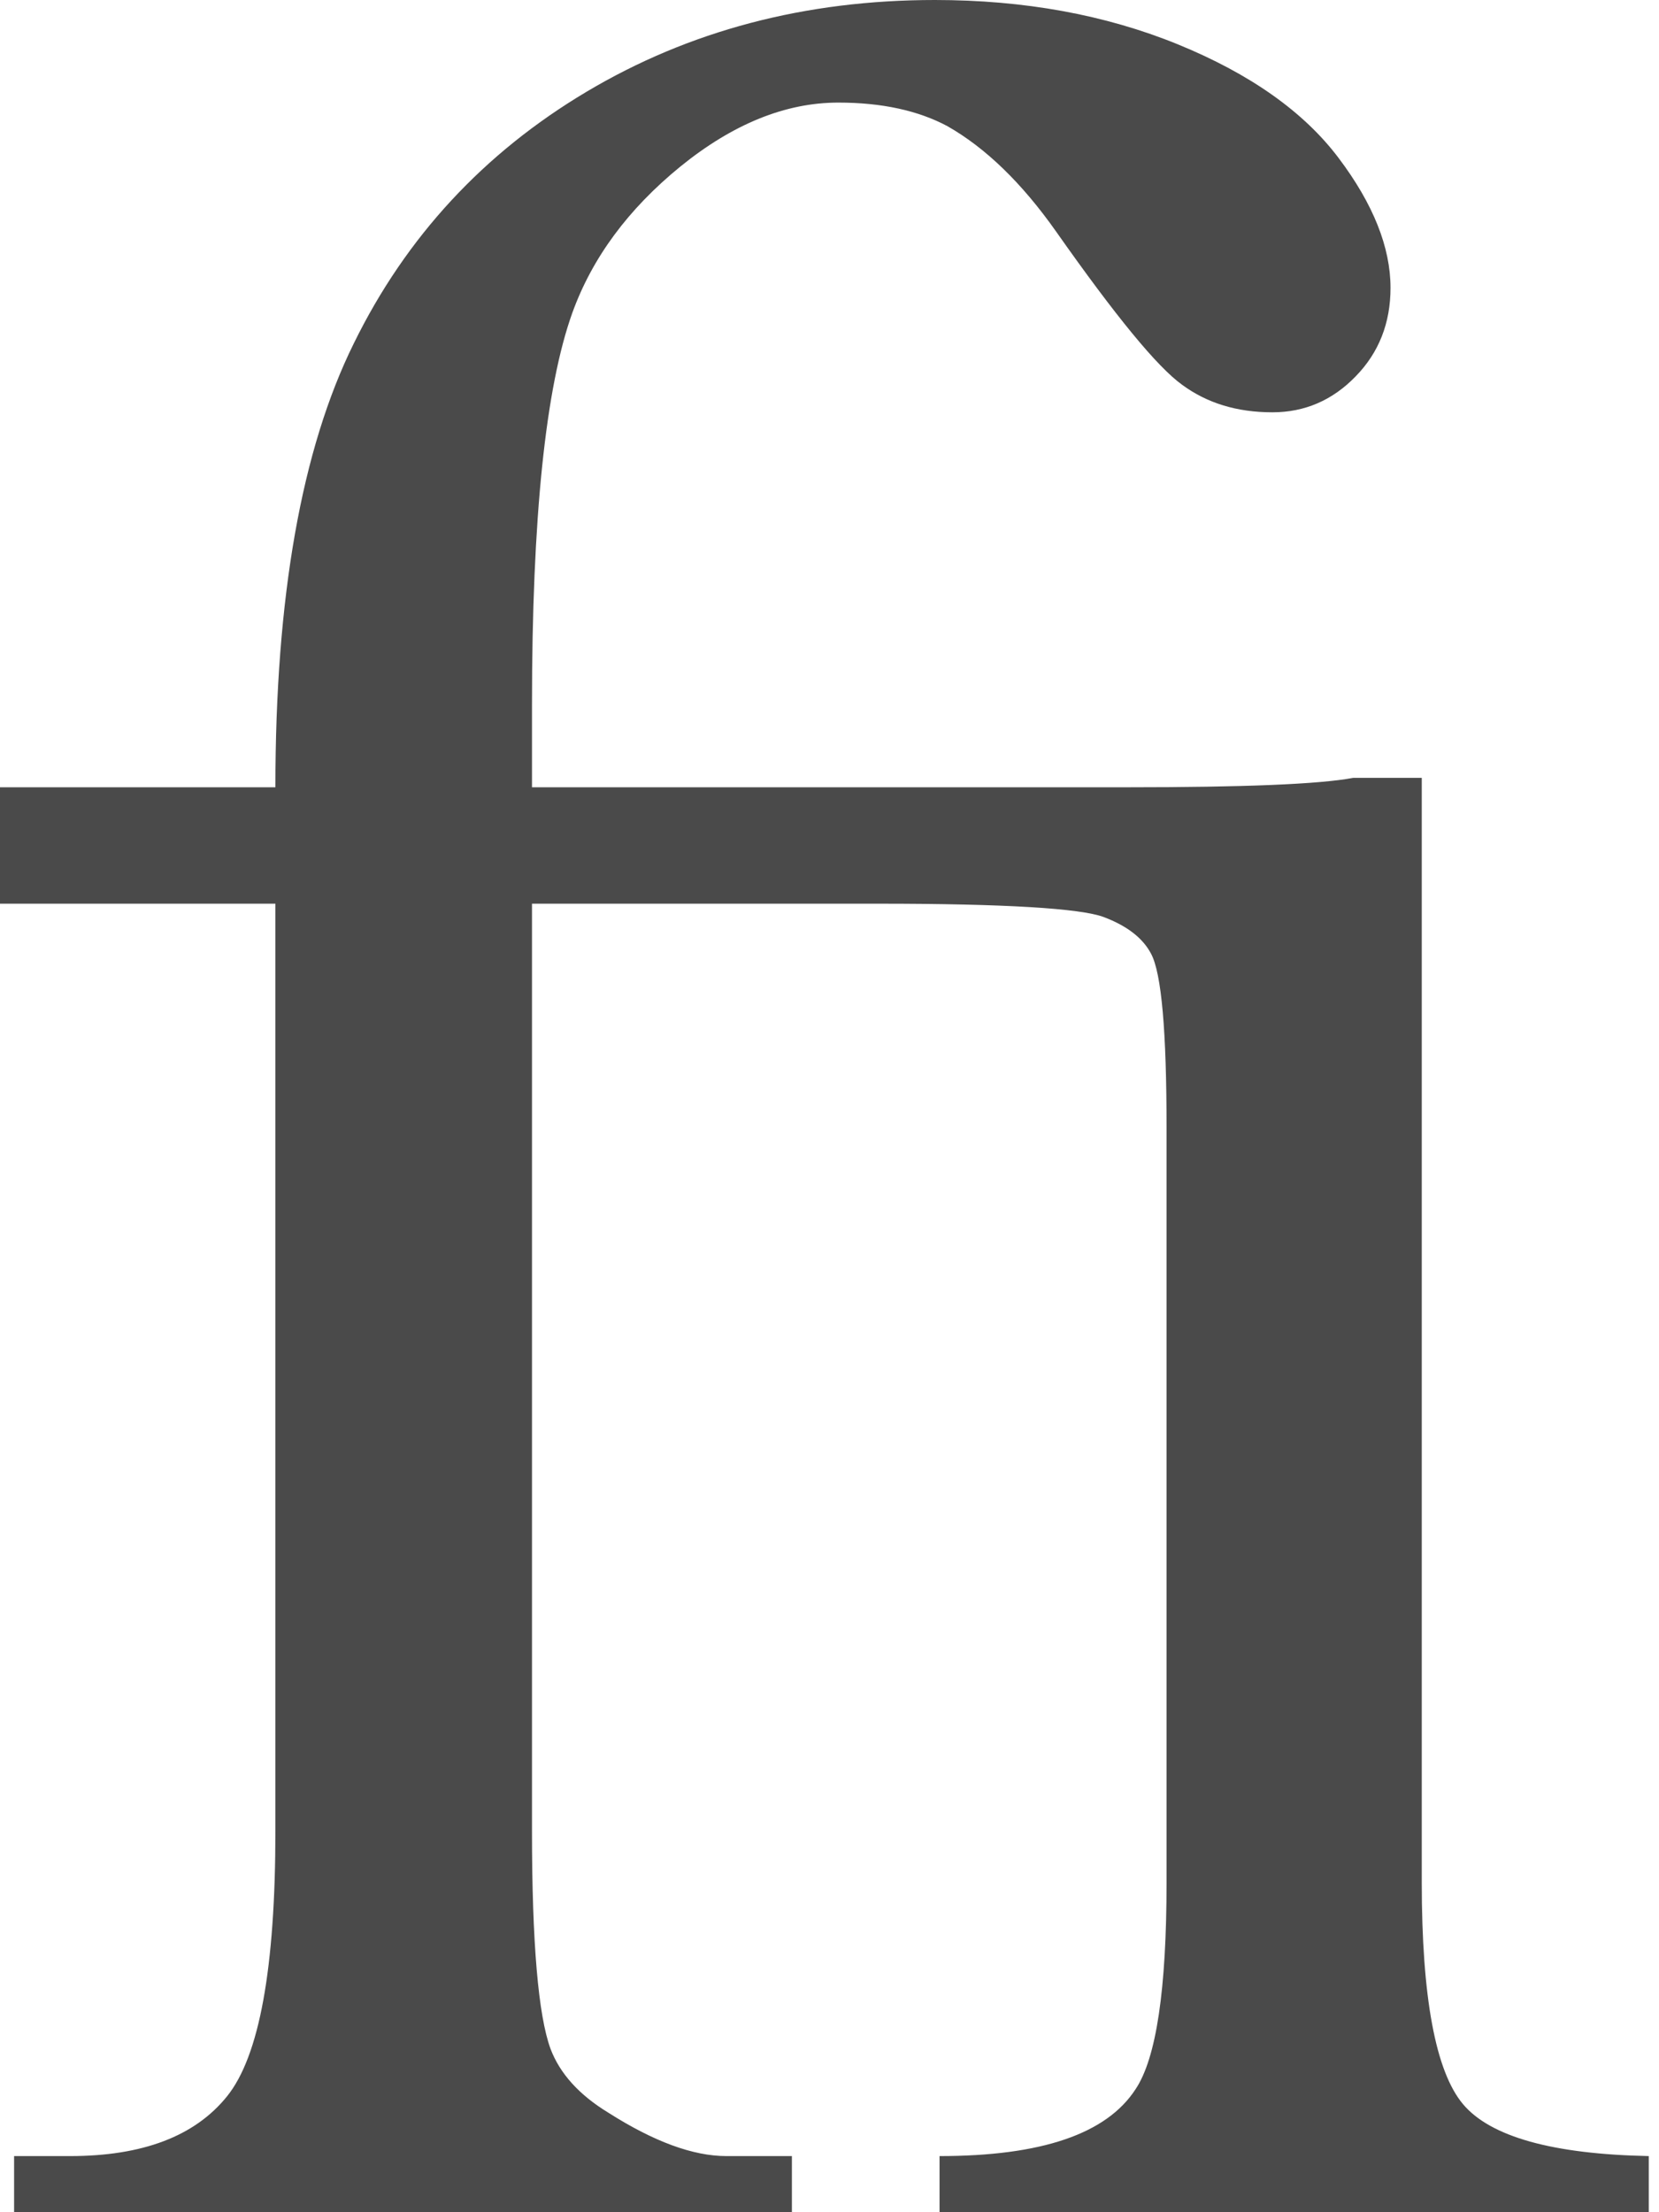 <?xml version="1.0" encoding="UTF-8"?>
<svg width="6px" height="8px" viewBox="0 0 6 8" version="1.1" xmlns="http://www.w3.org/2000/svg" xmlns:xlink="http://www.w3.org/1999/xlink">
    <!-- Generator: Sketch 47.1 (45422) - http://www.bohemiancoding.com/sketch -->
    <title>Ligatures</title>
    <desc>Created with Sketch.</desc>
    <defs></defs>
    <g id="Welcome" stroke="none" stroke-width="1" fill="none" fill-rule="evenodd">
        <g id="Font" transform="translate(-180, -285)" fill="#4A4A4A">
            <g id="Font_bar" transform="translate(0, 88)">
                <g id="Default_Style" transform="translate(93, 17)">
                    <g id="Other-Options" transform="translate(11, 177)">
                        <g id="Advanced-option" transform="translate(76, 0)">
                            <g id="Ligatures" transform="translate(0, 3)">
                                <path d="M1.924,2.549 C1.924,1.873 1.973,1.401 2.07,1.131 C2.142,0.932 2.272,0.756 2.461,0.602 C2.651,0.448 2.841,0.371 3.032,0.371 C3.19,0.371 3.321,0.4 3.426,0.456 C3.565,0.535 3.696,0.662 3.82,0.838 C4.034,1.142 4.185,1.327 4.276,1.392 C4.366,1.458 4.474,1.491 4.602,1.491 C4.718,1.491 4.819,1.448 4.903,1.361 C4.987,1.275 5.029,1.168 5.029,1.041 C5.029,0.895 4.967,0.738 4.841,0.571 C4.715,0.404 4.521,0.267 4.259,0.16 C3.996,0.053 3.703,0 3.381,0 C2.912,0 2.492,0.111 2.121,0.332 C1.75,0.553 1.469,0.856 1.28,1.241 C1.09,1.625 0.996,2.16 0.996,2.847 L0,2.847 L0,3.268 L0.996,3.268 L0.996,6.622 C0.996,7.117 0.938,7.436 0.821,7.581 C0.705,7.725 0.516,7.797 0.253,7.797 L0.051,7.797 L0.051,8 L2.864,8 L2.864,7.797 L2.627,7.797 C2.507,7.797 2.365,7.745 2.2,7.64 C2.095,7.576 2.025,7.499 1.991,7.409 C1.947,7.289 1.924,7.027 1.924,6.622 L1.924,3.268 L3.179,3.268 C3.636,3.268 3.907,3.285 3.991,3.316 C4.076,3.348 4.133,3.392 4.163,3.449 C4.201,3.52 4.219,3.73 4.219,4.079 L4.219,6.807 C4.219,7.194 4.182,7.443 4.107,7.555 C4.002,7.717 3.766,7.797 3.398,7.797 L3.398,8 L5.963,8 L5.963,7.797 C5.615,7.79 5.39,7.727 5.291,7.609 C5.192,7.491 5.142,7.223 5.142,6.807 L5.142,2.813 L4.894,2.813 C4.771,2.836 4.499,2.847 4.079,2.847 L1.924,2.847 L1.924,2.549 Z" id="Fill-1"></path>
                            </g>
                        </g>
                    </g>
                </g>
            </g>
        </g>
    </g>
</svg>